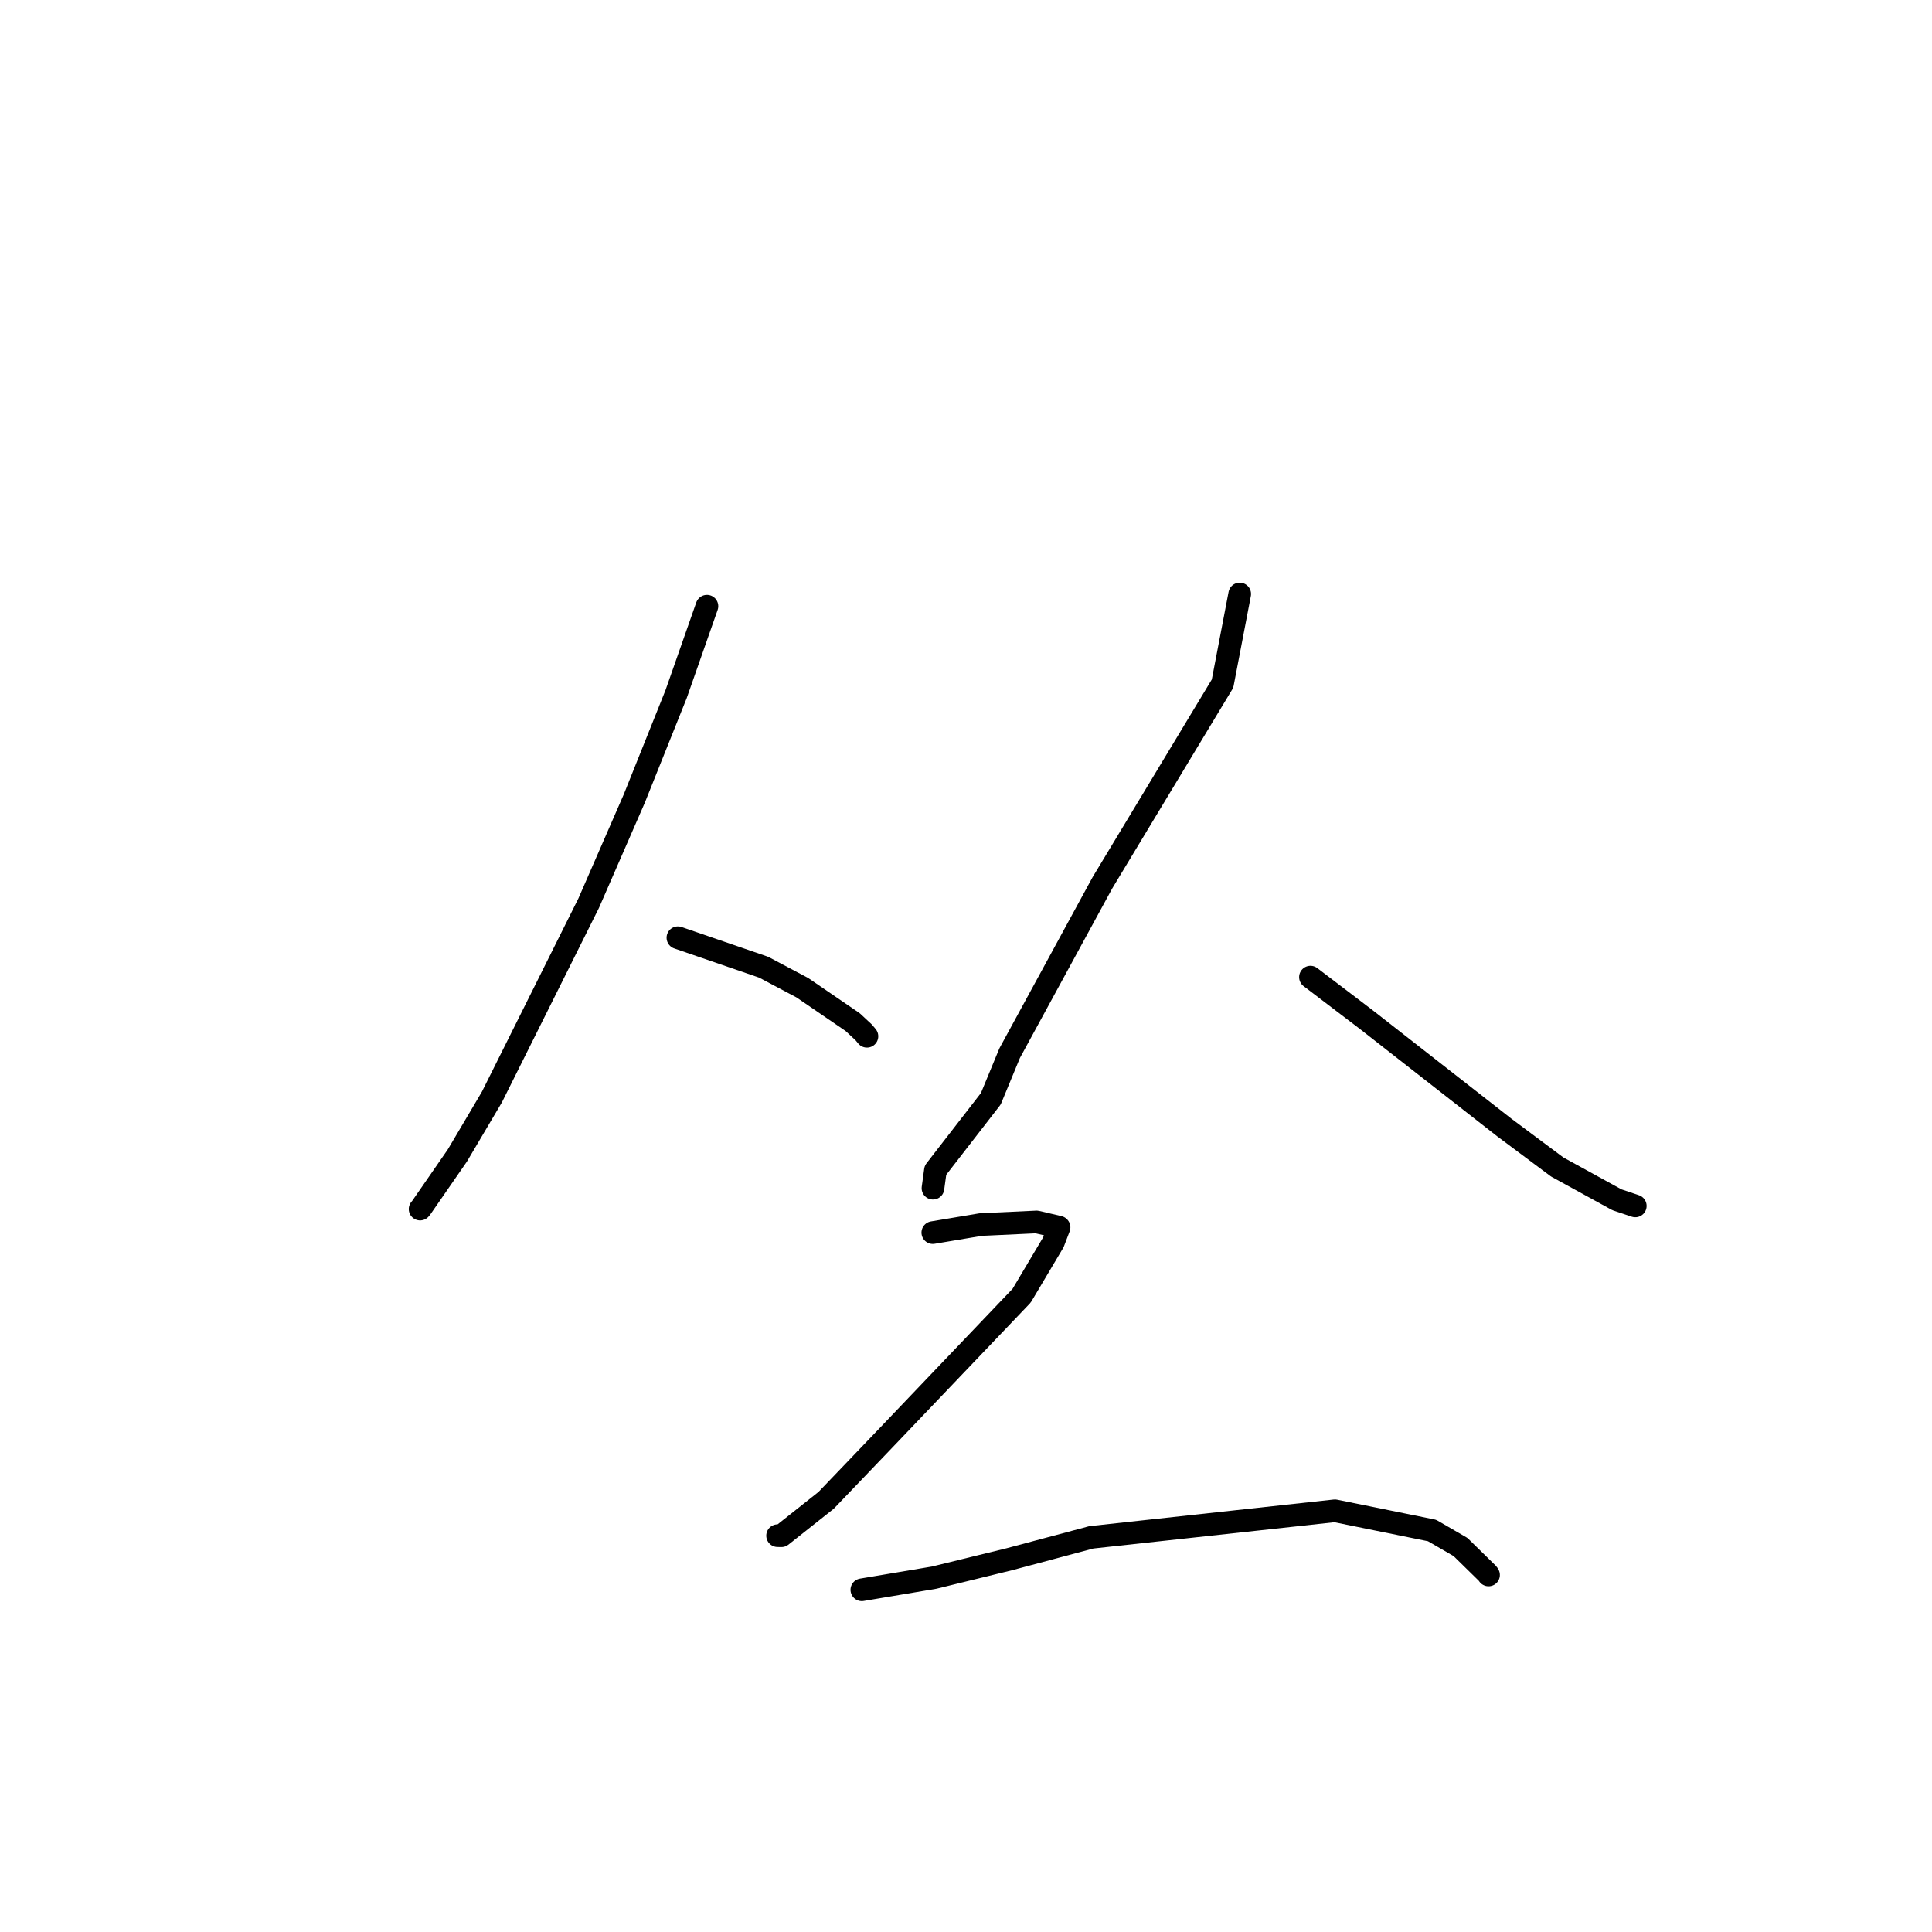 <?xml version="1.0" standalone="no"?>
    <svg width="256" height="256" xmlns="http://www.w3.org/2000/svg" version="1.1">
    <polyline stroke="black" stroke-width="3" stroke-linecap="round" fill="transparent" stroke-linejoin="round" points="93.674 80.324 89.584 91.986 84.044 105.819 78.005 119.671 65.175 145.372 60.599 153.114 55.808 160.039 55.677 160.194 55.664 160.21 " />
        <polyline stroke="black" stroke-width="3" stroke-linecap="round" fill="transparent" stroke-linejoin="round" points="89.826 124.253 101.182 128.157 106.307 130.872 112.979 135.432 114.443 136.793 114.859 137.293 114.87 137.306 114.874 137.311 " />
        <polyline stroke="black" stroke-width="3" stroke-linecap="round" fill="transparent" stroke-linejoin="round" points="164.269 78.707 161.993 90.579 146.075 116.977 133.784 139.548 131.288 145.591 123.949 155.067 123.653 157.226 123.623 157.442 " />
        <polyline stroke="black" stroke-width="3" stroke-linecap="round" fill="transparent" stroke-linejoin="round" points="173.642 129.473 181.075 135.129 199.305 149.382 206.338 154.632 214.244 158.974 216.664 159.786 216.683 159.792 " />
        <polyline stroke="black" stroke-width="3" stroke-linecap="round" fill="transparent" stroke-linejoin="round" points="123.601 163.326 129.955 162.261 137.355 161.914 140.305 162.6 140.333 162.629 139.576 164.609 135.374 171.682 117.552 190.36 109.472 198.797 103.547 203.494 103.034 203.485 " />
        <polyline stroke="black" stroke-width="3" stroke-linecap="round" fill="transparent" stroke-linejoin="round" points="114.198 210.655 123.775 209.046 133.731 206.609 144.613 203.704 176.882 200.187 189.754 202.8 193.524 204.985 197.127 208.516 197.232 208.678 197.24 208.69 " />
        </svg>